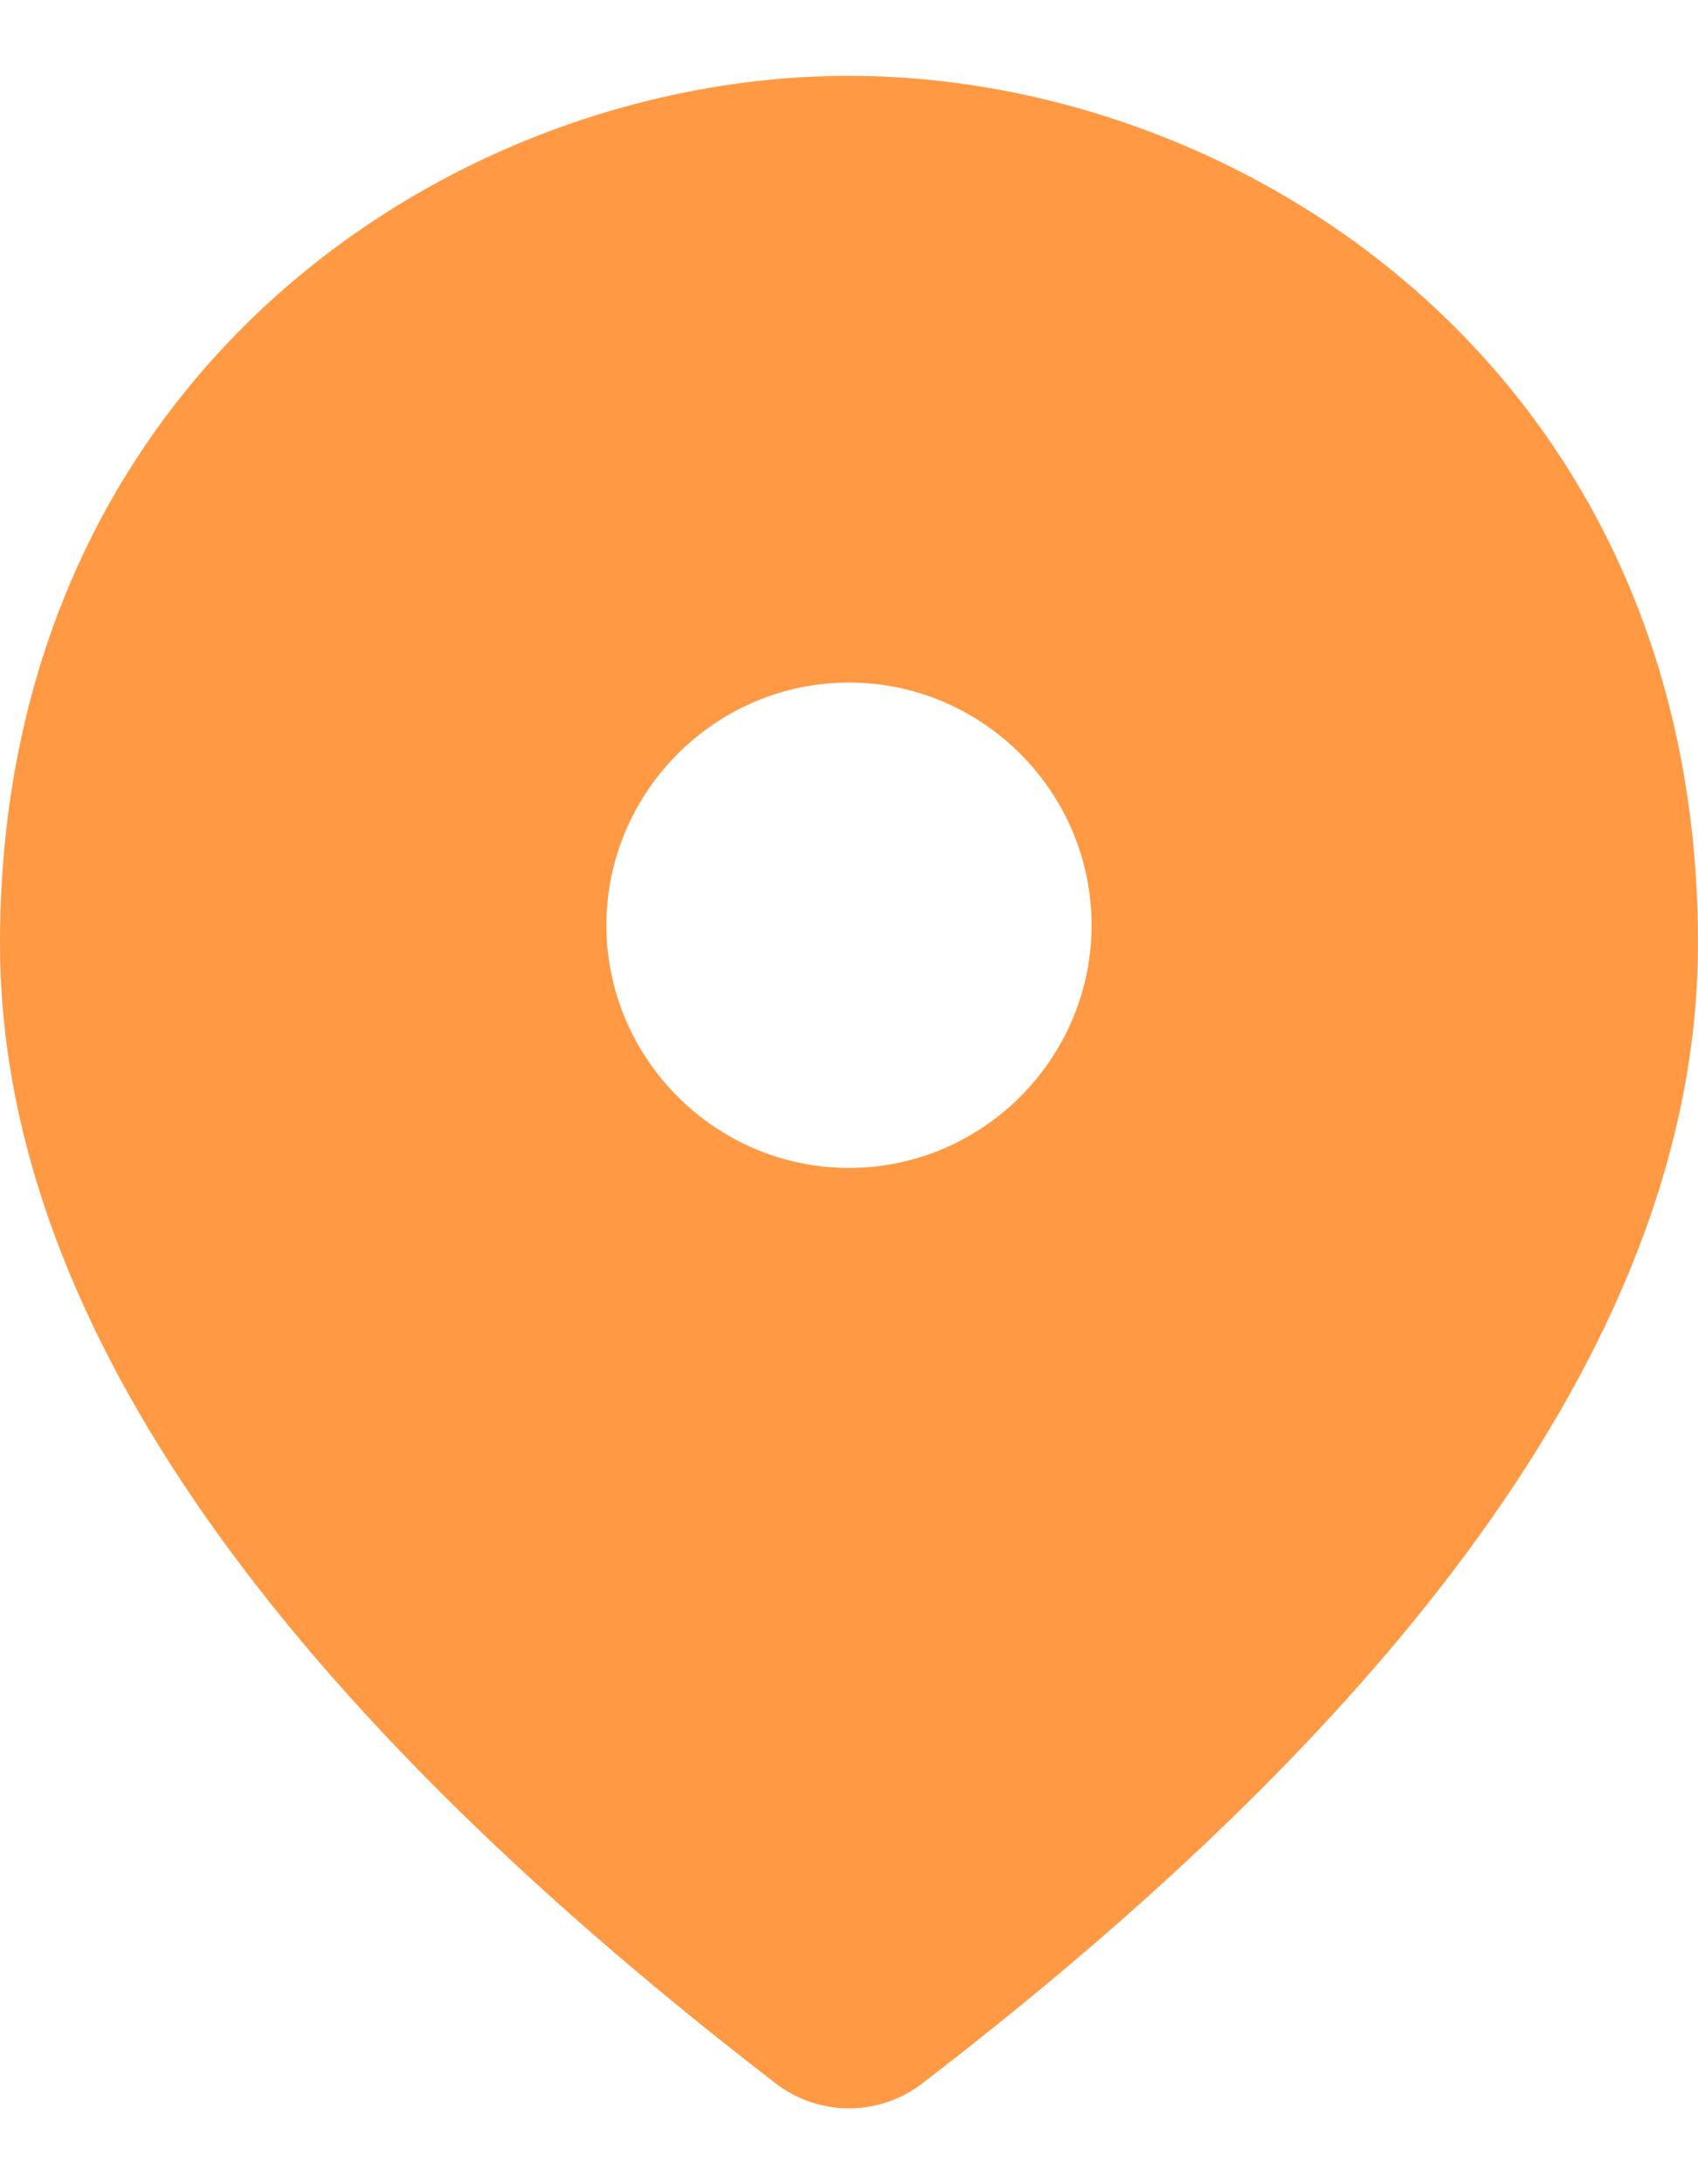 <svg width="14" height="18" viewBox="0 0 14 18" fill="none" xmlns="http://www.w3.org/2000/svg">
<path d="M7 5.625C5.9 5.625 5 6.525 5 7.625C5 8.725 5.9 9.625 7 9.625C8.1 9.625 9 8.725 9 7.625C9 6.525 8.1 5.625 7 5.625ZM7 0.625C10.27 0.625 14 3.085 14 7.775C14 10.755 11.87 13.895 7.61 17.165C7.25 17.445 6.75 17.445 6.39 17.165C2.13 13.885 0 10.755 0 7.775C0 3.085 3.73 0.625 7 0.625Z" fill="#FF9944"/>
</svg>
